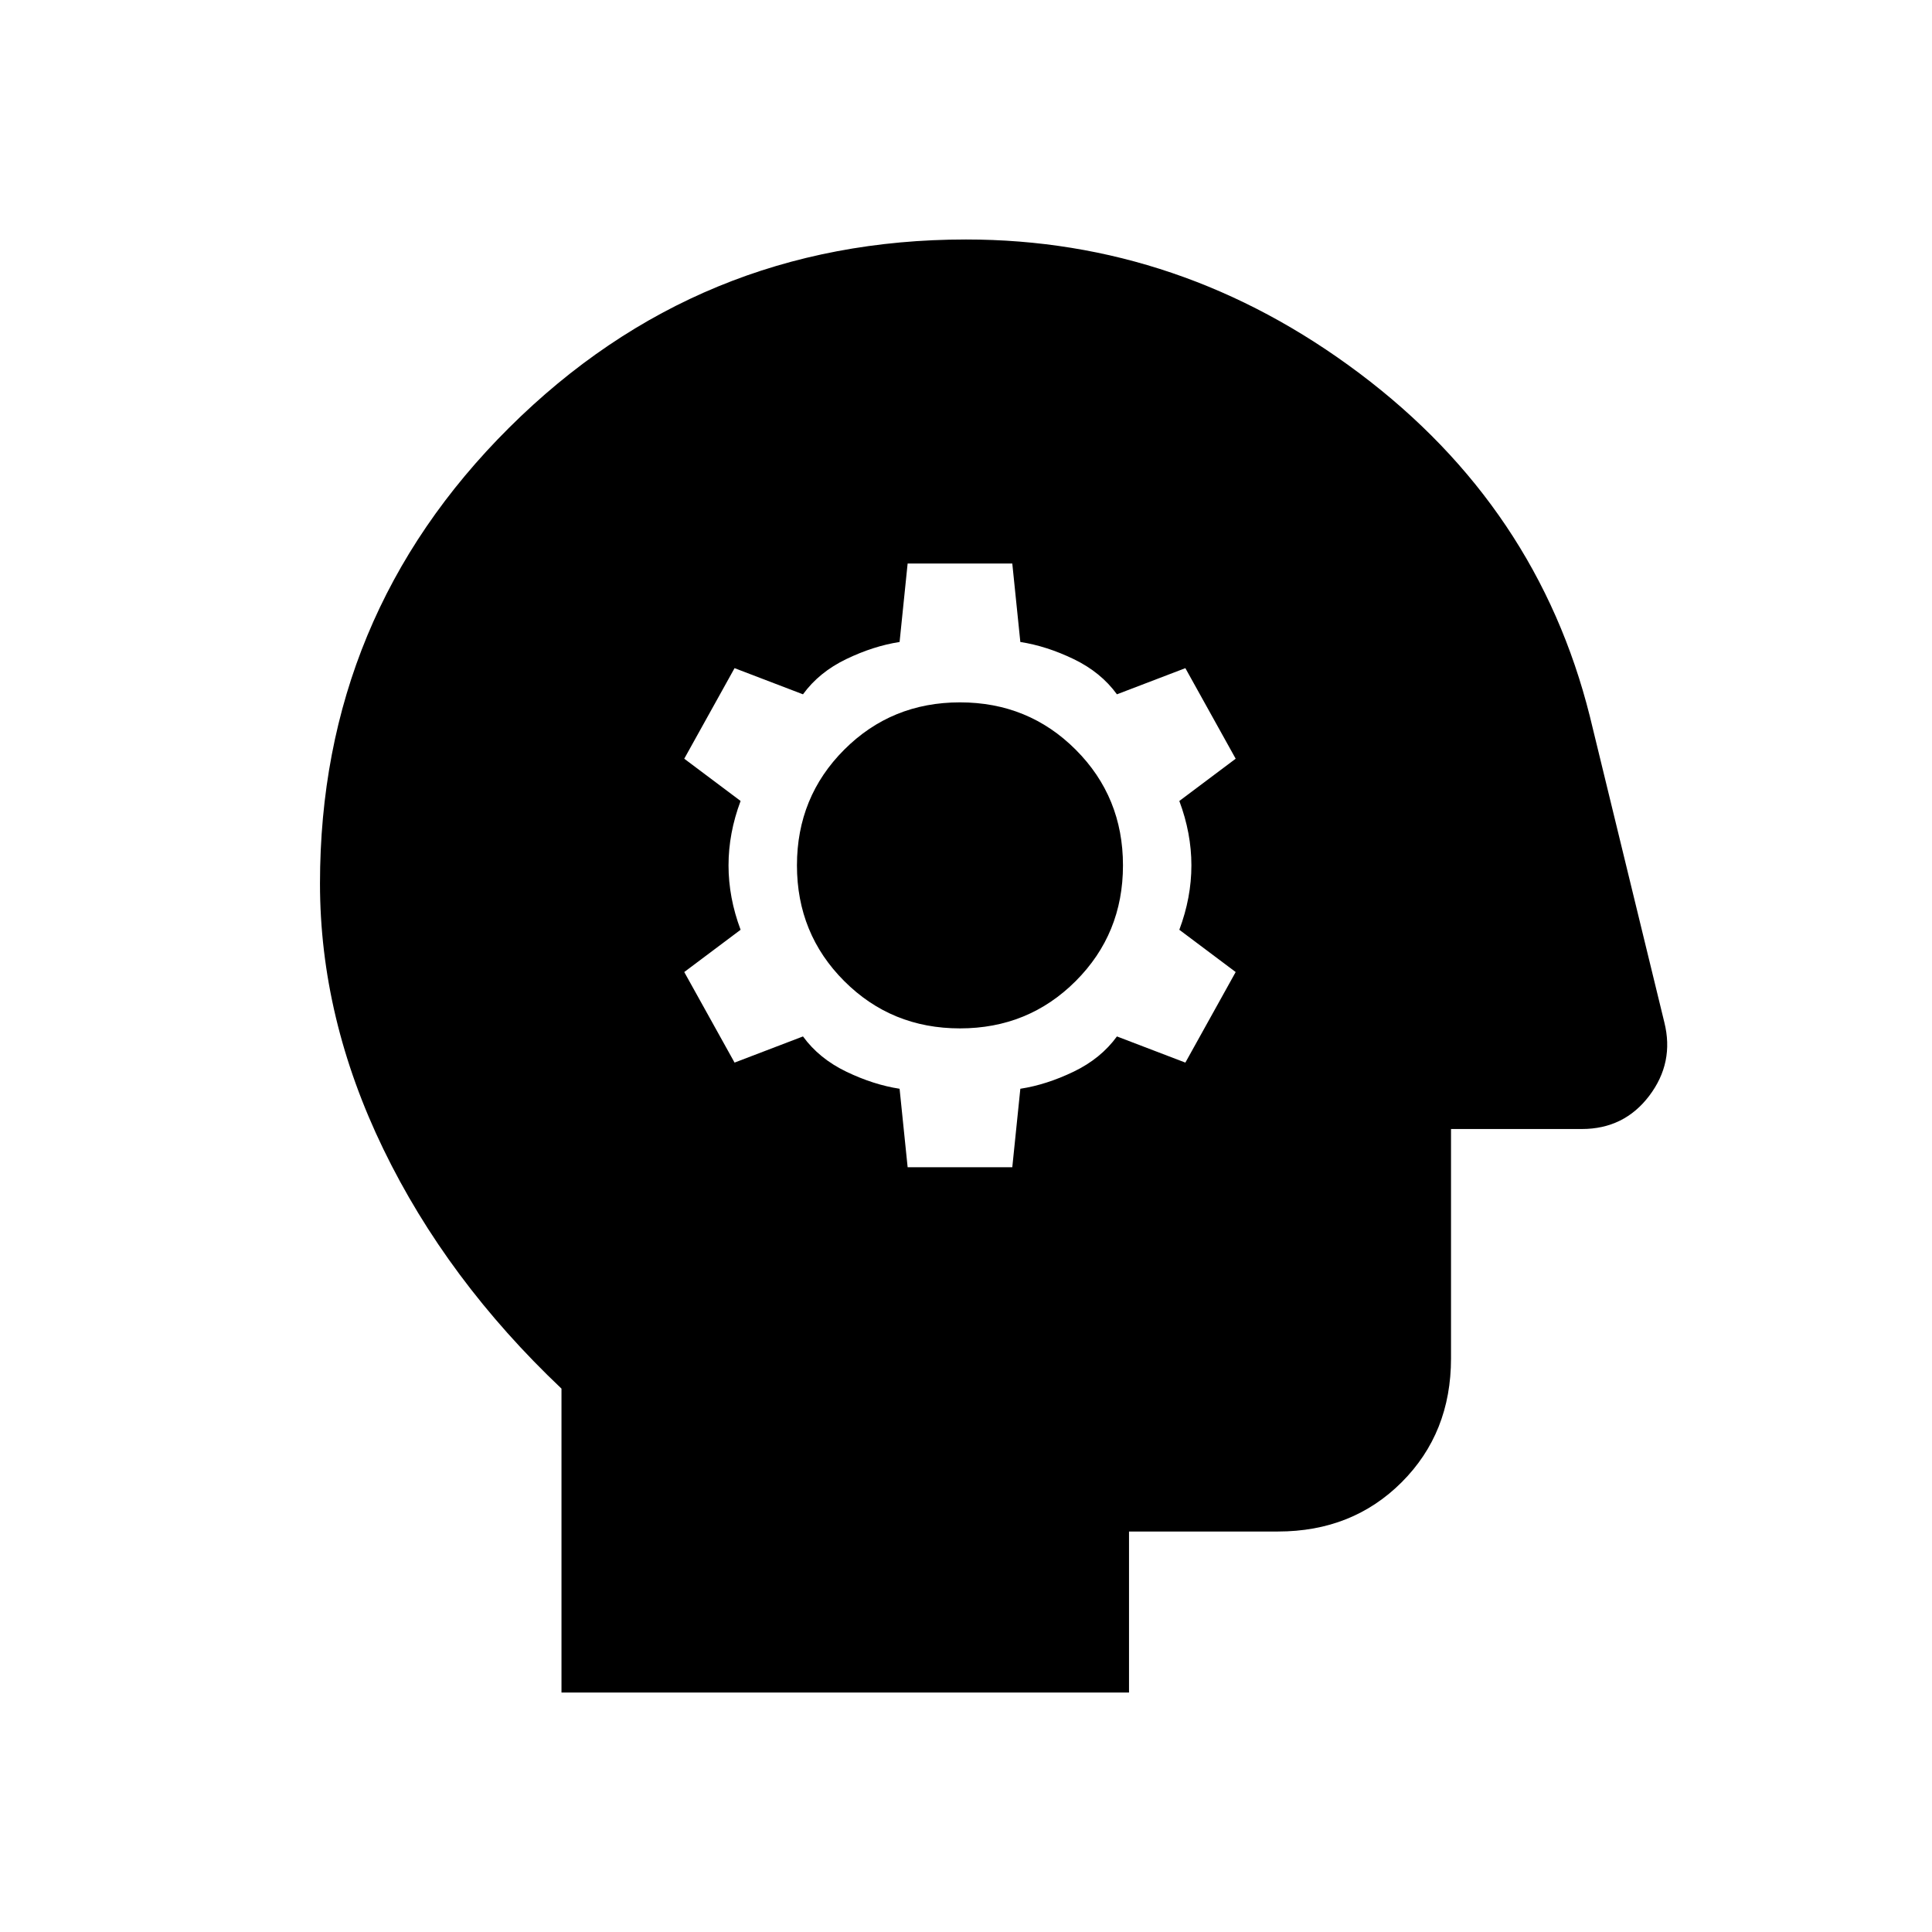 <svg xmlns="http://www.w3.org/2000/svg" height="24" viewBox="0 -960 960 960" width="24"><path d="M451-380h52l4-39q13-2 26.5-8.5T555-445l34 13 25-45-28-21q6-16 6-32t-6-32l28-21-25-45-34 13q-8-11-21.5-17.5T507-641l-4-39h-52l-4 39q-13 2-26.5 8.5T399-615l-34-13-25 45 28 21q-6 16-6 32t6 32l-28 21 25 45 34-13q8 11 21.5 17.5T447-419l4 39Zm26-69q-34 0-57.5-23.5T396-530q0-34 23.5-57.5T477-611q34 0 57.5 23.5T558-530q0 34-23.5 57.5T477-449ZM279-119v-151q-57-54-88.5-119T159-521q0-133 94-226.5T480-841q107 0 195.5 66.5T790-604l37 152q5 20-7.5 36.5T786-399h-65v114q0 37-24.5 61.5T635-199h-74v80H279Z"/></svg>